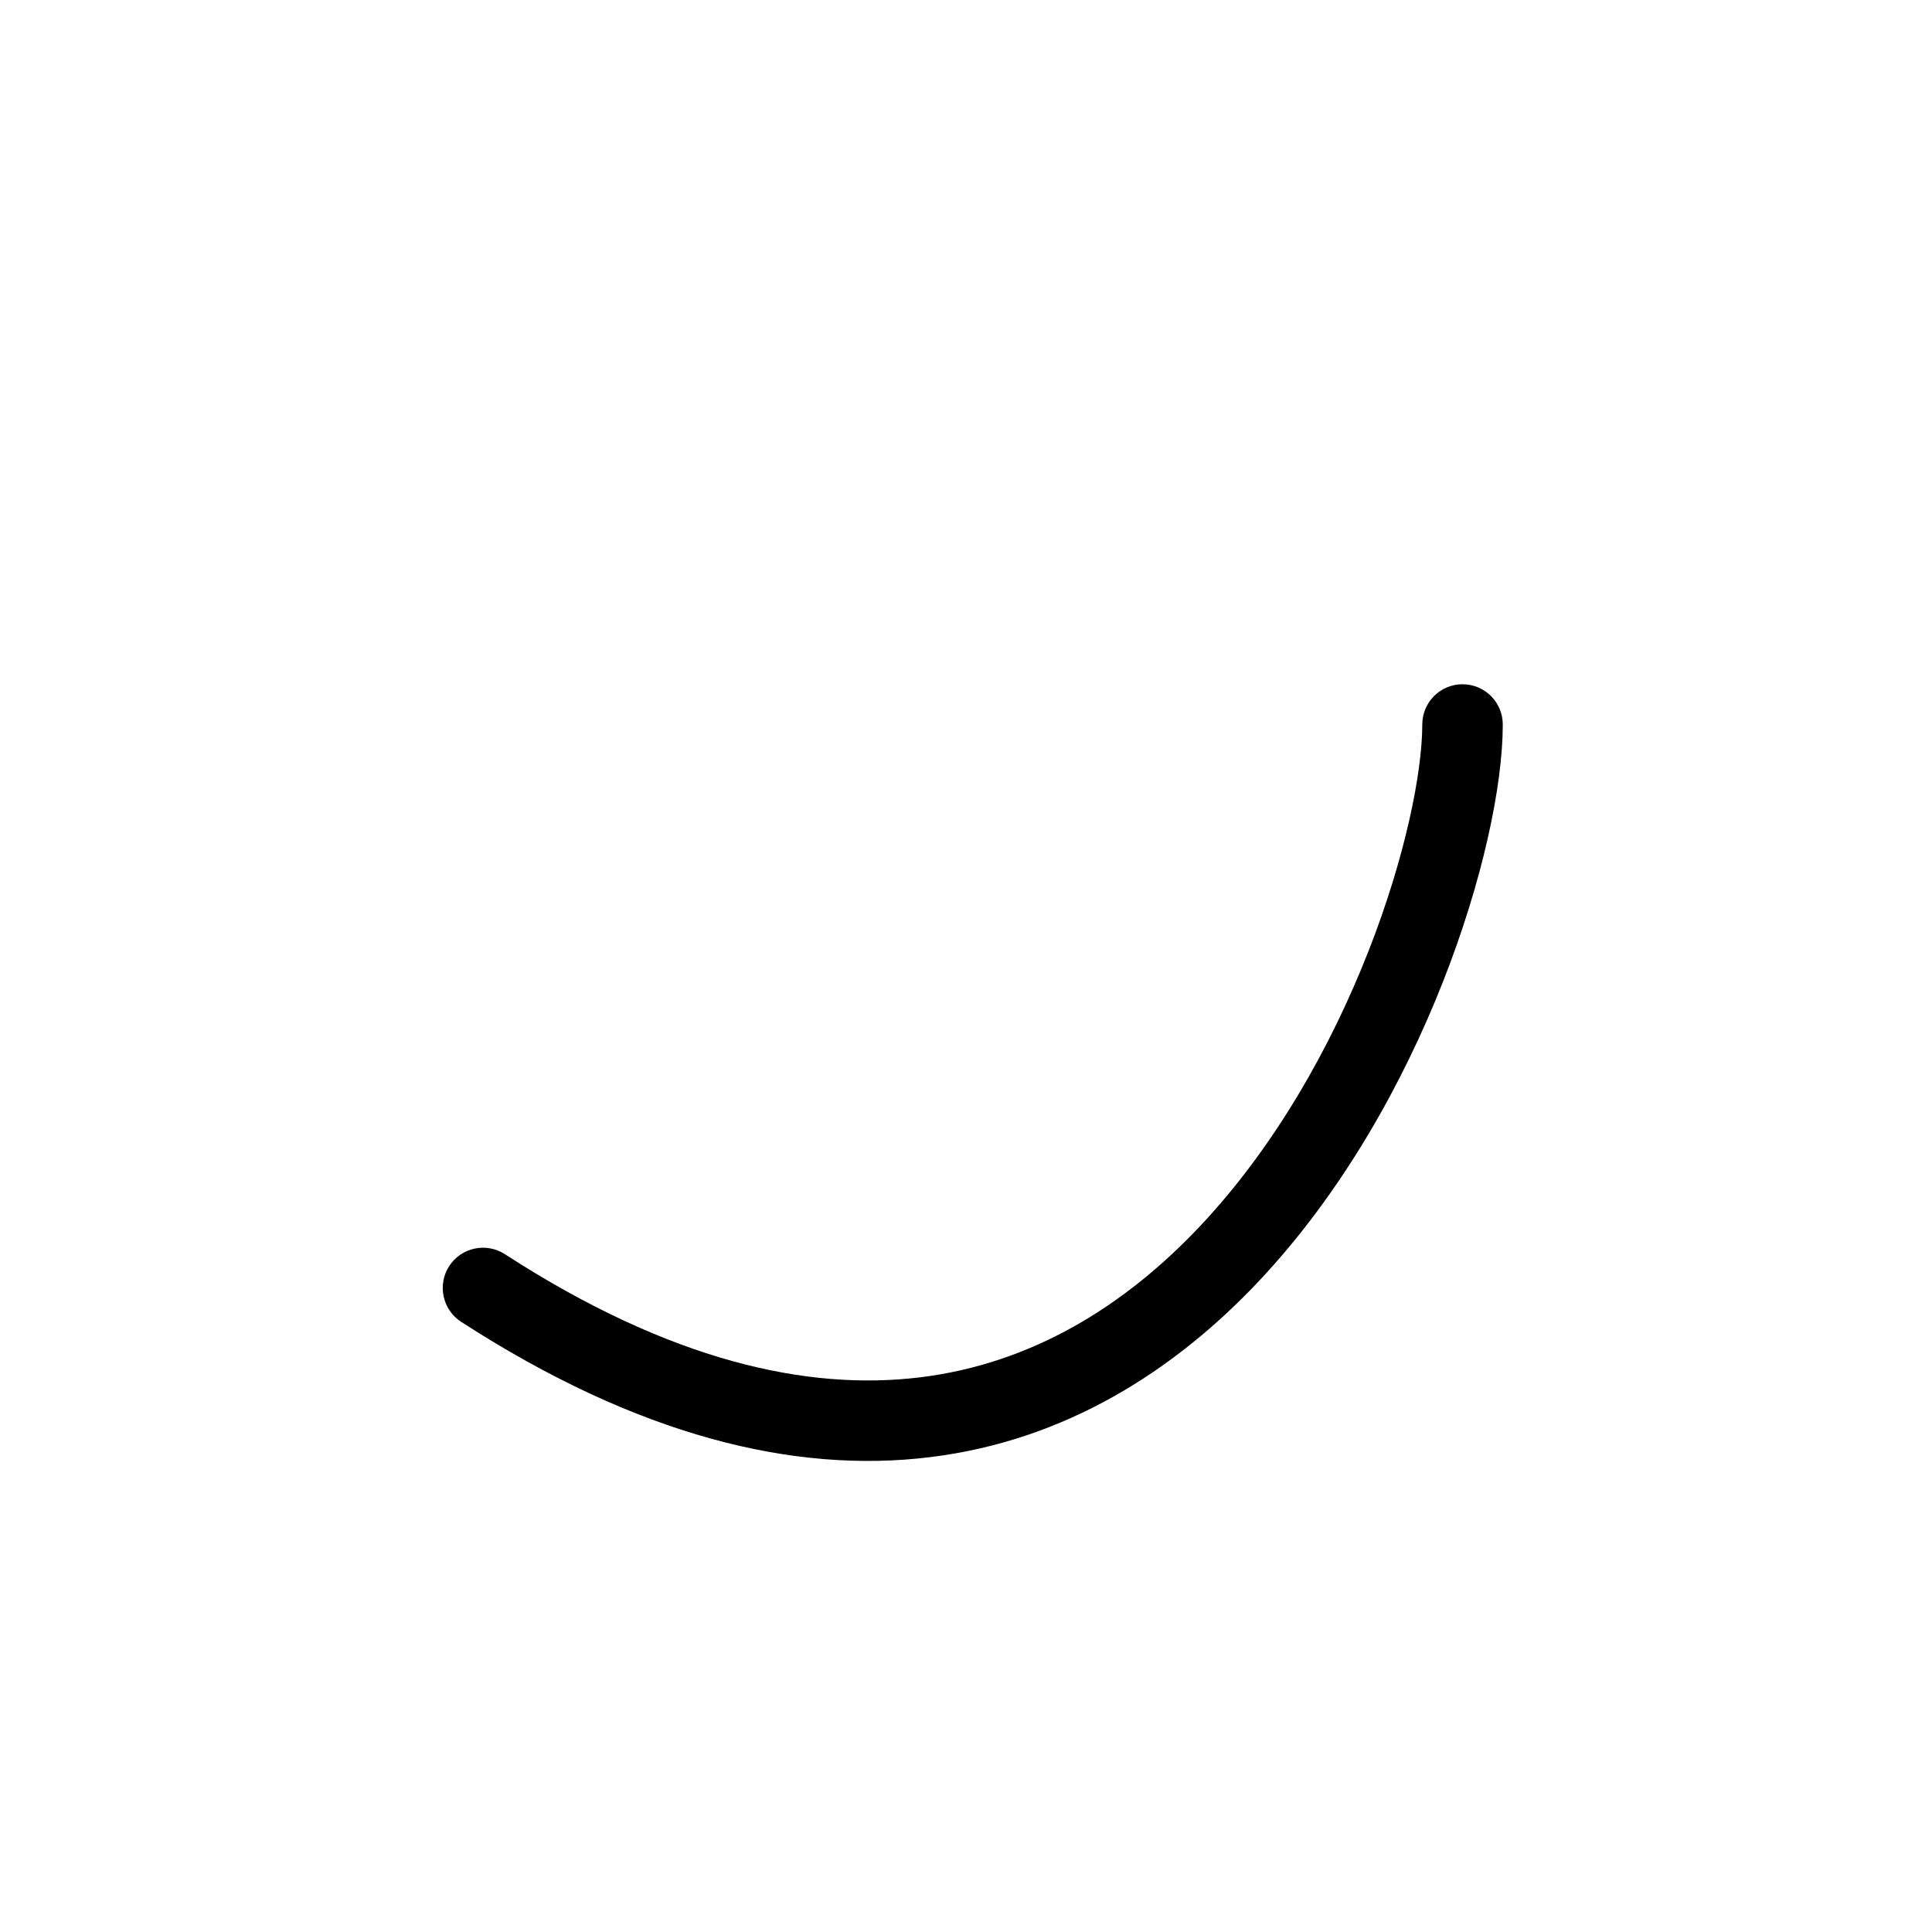 <svg width="24" height="24" viewBox="0 0 24 24" fill="none" xmlns="http://www.w3.org/2000/svg">
<path fill-rule="evenodd" clip-rule="evenodd" d="M16.997 11.823C17.46 10.644 17.668 9.59 17.668 9C17.668 8.724 17.892 8.5 18.168 8.5C18.444 8.5 18.668 8.724 18.668 9C18.668 9.76 18.418 10.943 17.928 12.189C17.434 13.443 16.68 14.809 15.635 15.918C14.587 17.029 13.231 17.898 11.548 18.102C9.863 18.308 7.924 17.84 5.728 16.42C5.497 16.27 5.43 15.96 5.58 15.728C5.73 15.496 6.04 15.43 6.272 15.58C8.326 16.91 10.032 17.28 11.427 17.11C12.822 16.94 13.976 16.22 14.907 15.232C15.842 14.24 16.537 12.994 16.997 11.822V11.823Z" fill="black"/>
</svg>
